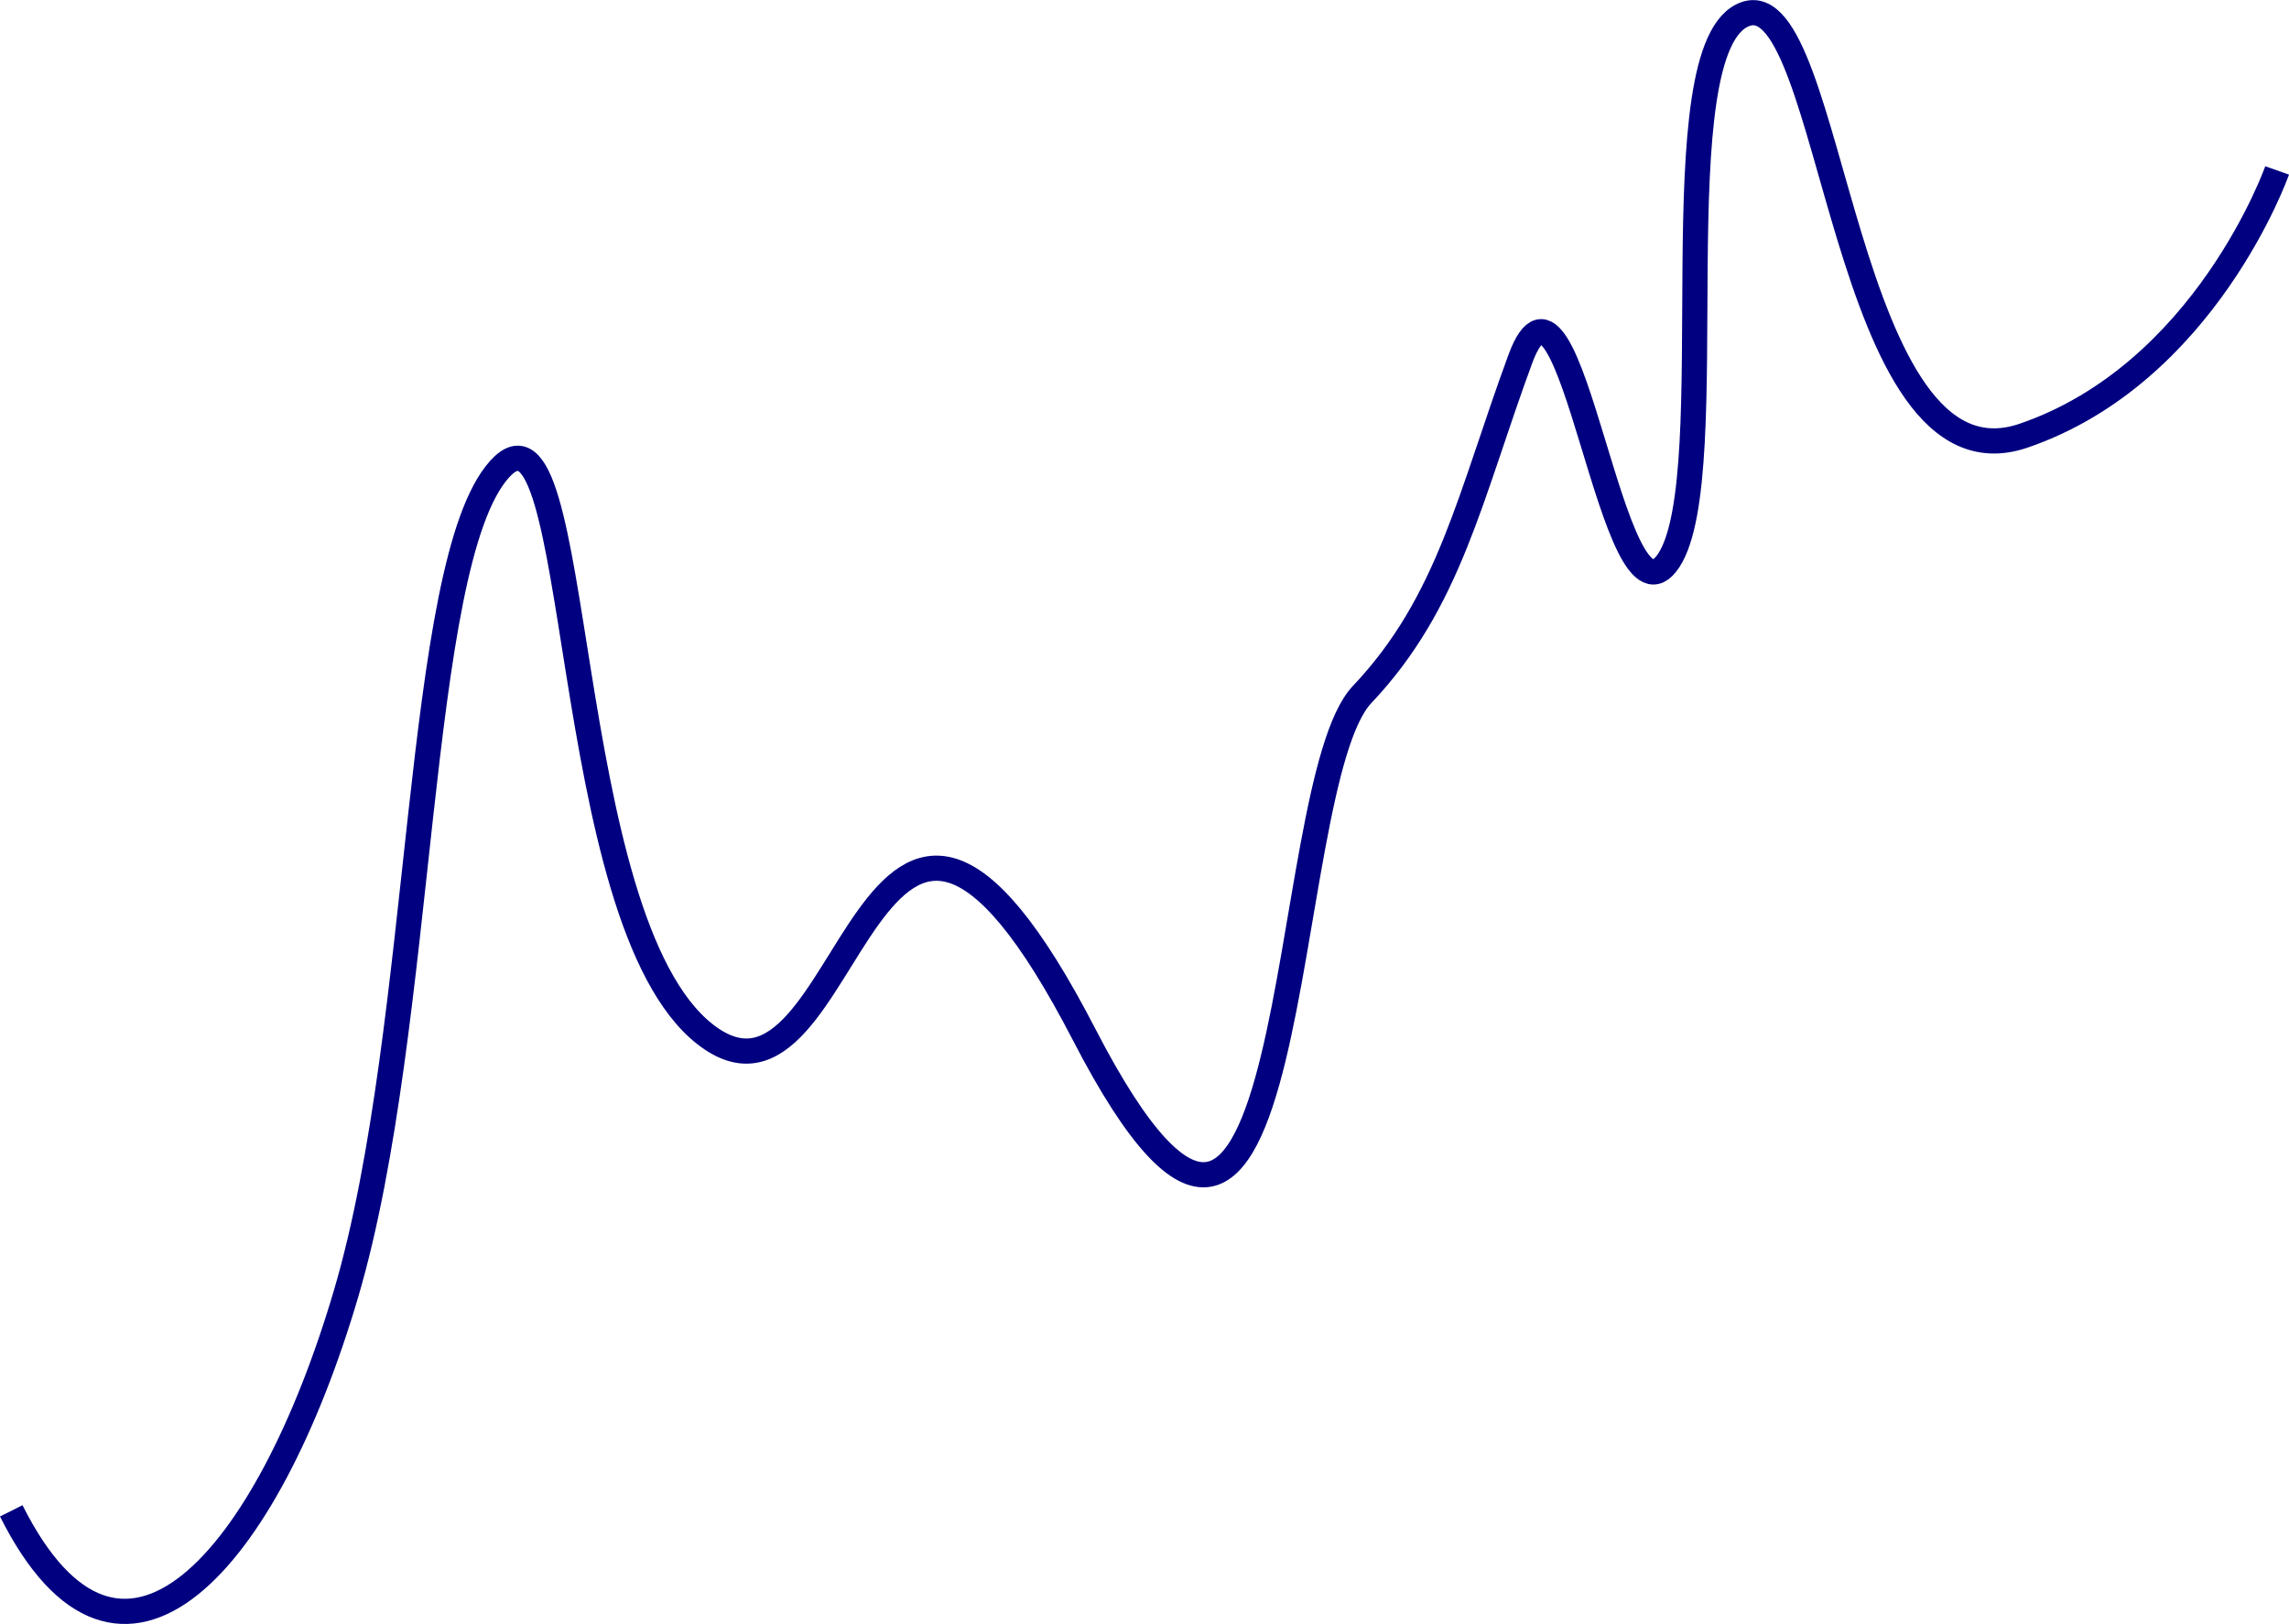 <svg xmlns="http://www.w3.org/2000/svg" width="363.674" height="258.081" viewBox="0 0 363.674 258.081">
  <path id="Path_34" data-name="Path 34" d="M0,213c17.421,34.736,40.645,8.086,53.208-34.554S64.059,62.519,77.574,47.481s9.137,71.574,32.741,89.848,25.127-67.767,60.153,0,30.267-39.4,44.163-54.061,17.132-31.6,25.127-53.3,14.657,45.685,23.6,31.98-1.9-81.853,12.183-86.8,15.229,76.9,44.163,67.005S360,0,360,0" transform="translate(1.788 27.083)" fill="none" stroke="navy" stroke-width="4"/>
</svg>
